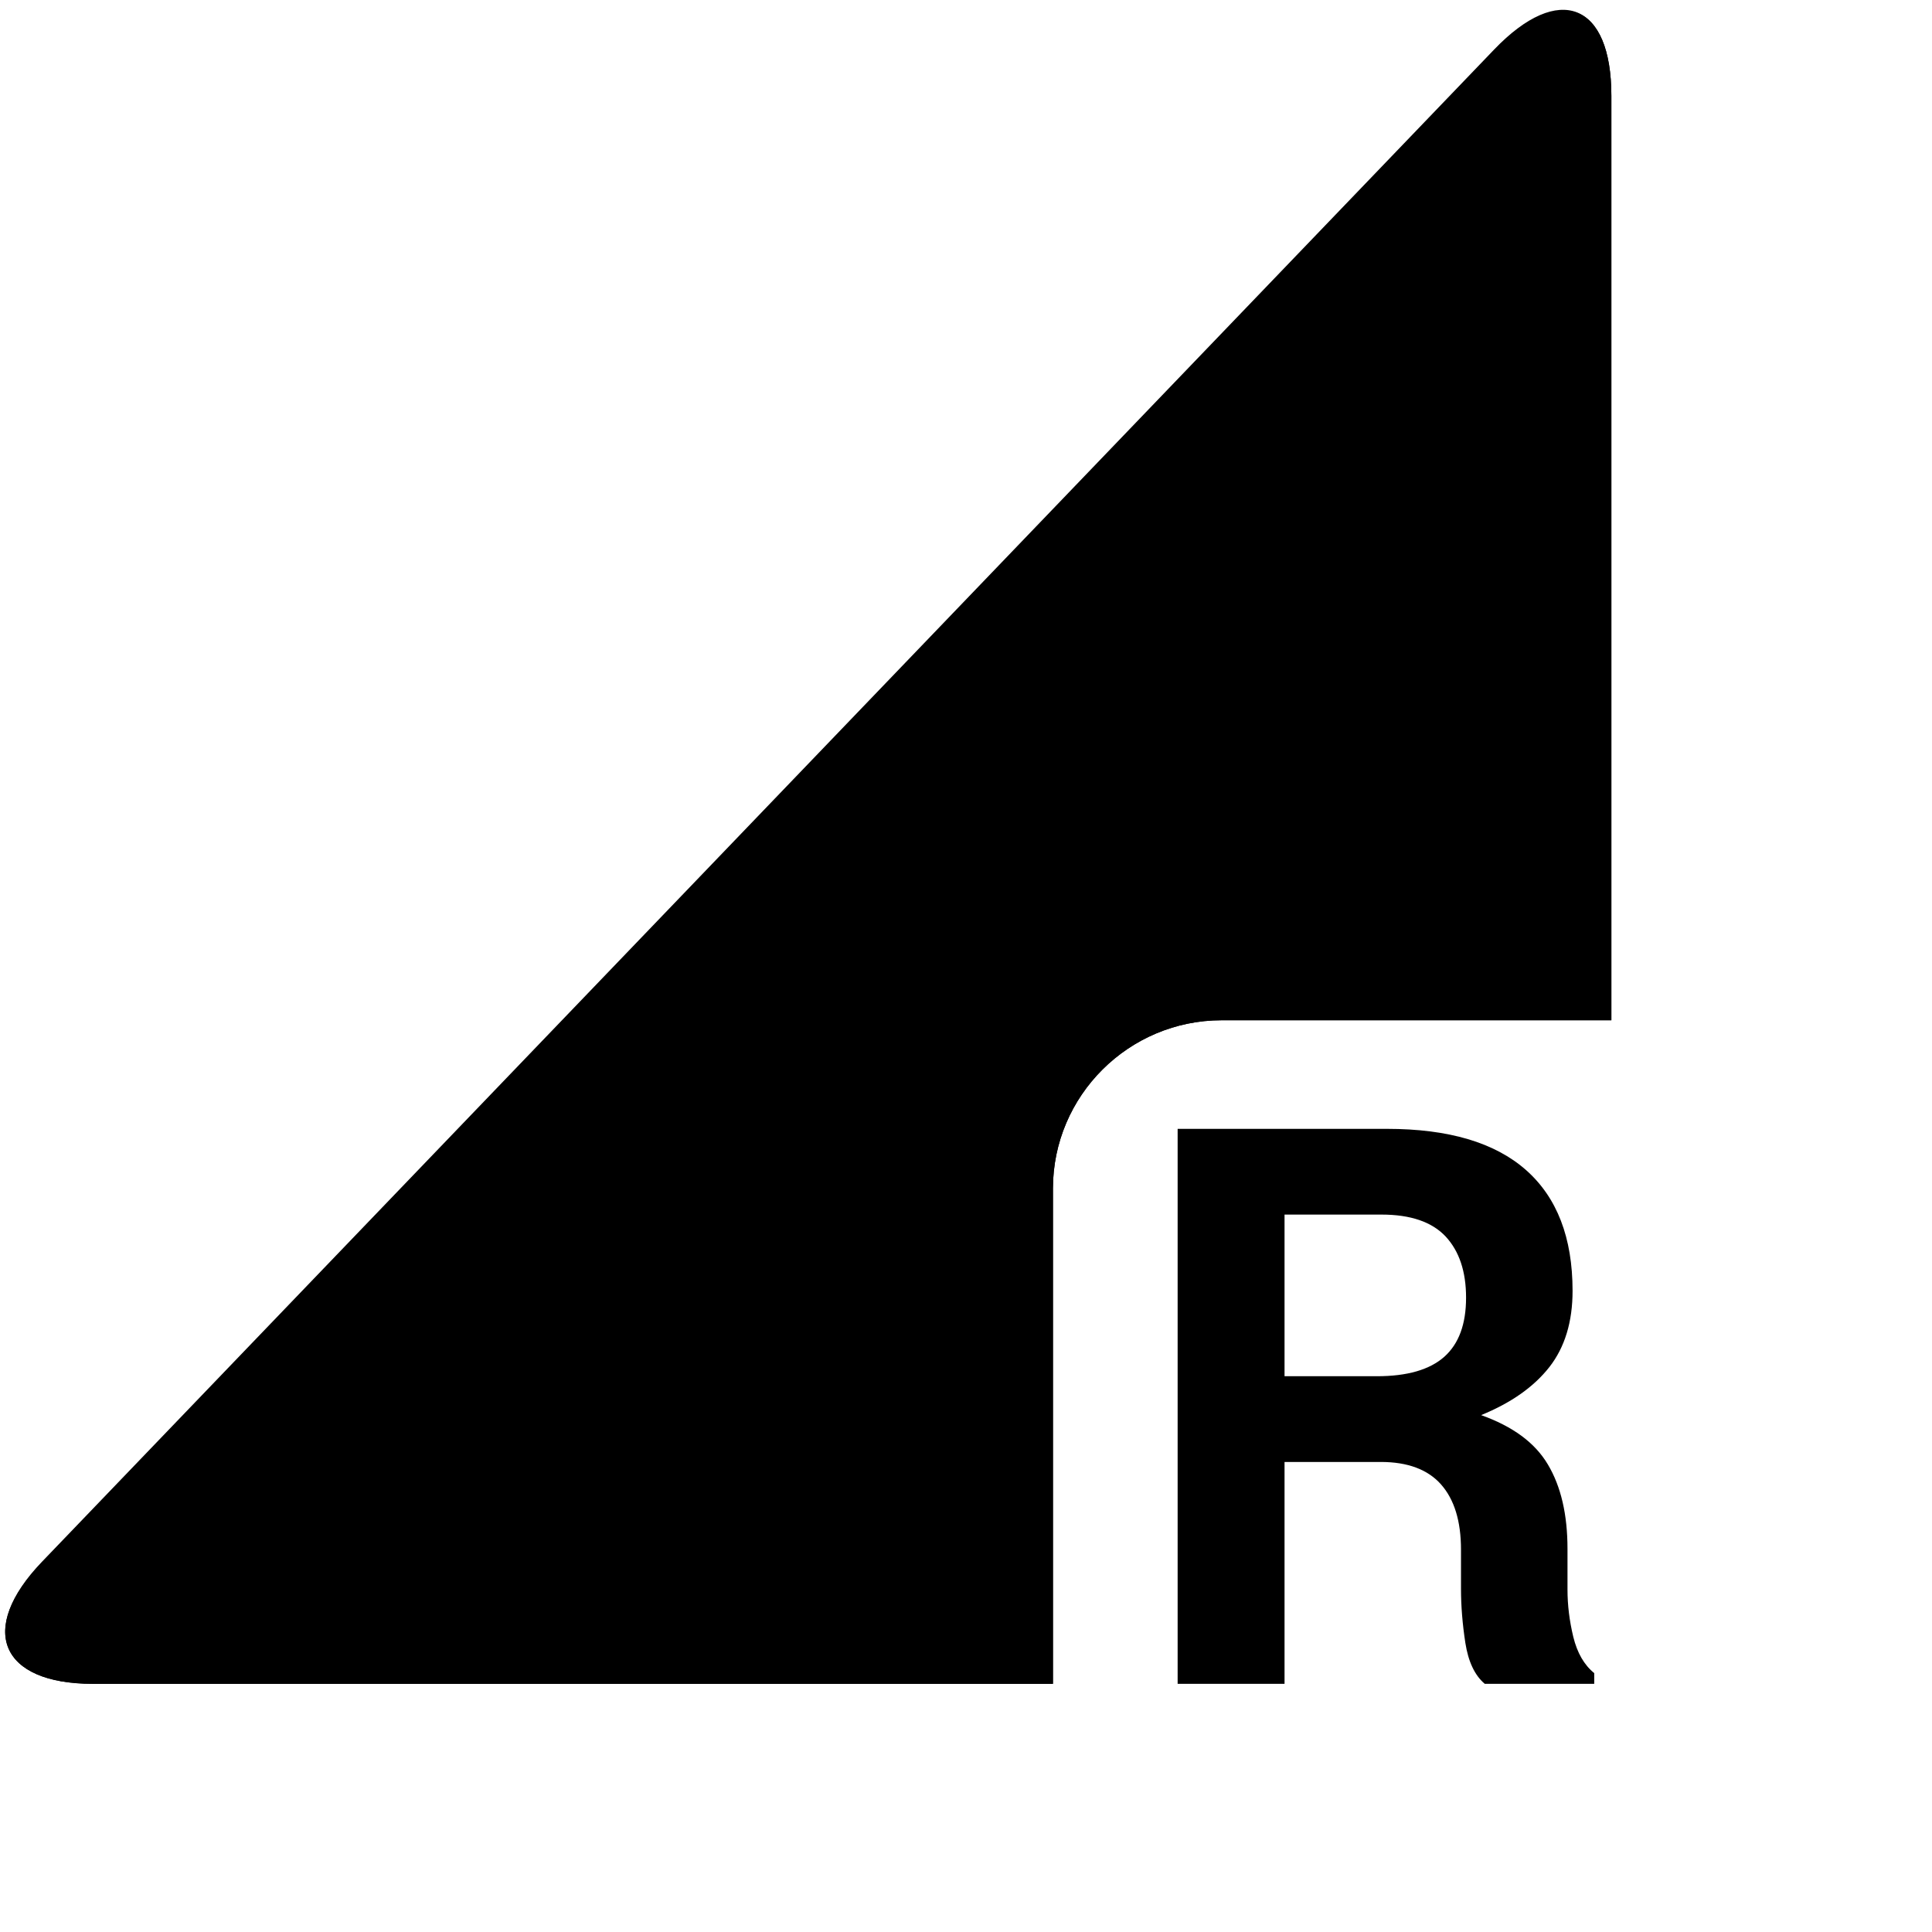 <?xml version="1.0" encoding="utf-8" ?>
<svg baseProfile="full" height="16.5" version="1.1" viewBox="0 0 24.0 24.0" width="16.5" xmlns="http://www.w3.org/2000/svg" xmlns:ev="http://www.w3.org/2001/xml-events" xmlns:xlink="http://www.w3.org/1999/xlink"><defs /><path d="M20.017,12.674 L15.175,12.674 C14.023,12.674 13.08,13.61 13.08,14.765 L13.08,20.917 L1.15,20.917 C0.006,20.917 -0.283,20.238 0.522,19.4 L18.561,0.615 C19.367,-0.225 20.017,0.035 20.017,1.191 L20.017,12.674 Z" fill="#000000" fill-opacity="1.0" /><path d="M20.017,12.674 L15.175,12.674 C14.023,12.674 13.08,13.61 13.08,14.765 L13.08,20.917 L11.987,20.917 C10.626,20.917 9.255,20.917 8.017,20.917 C6.29,20.917 4.822,20.917 4.008,20.917 C0.865,20.917 1.16,20.917 1.16,20.917 L1.154,20.917 C0.002,20.917 -0.283,20.242 0.521,19.411 L4.008,15.805 L8.011,11.665 L12.012,7.527 L16,3.403 L18.59,0.628 C19.372,-0.21 20.017,0.035 20.017,1.191 L20.017,12.674 Z" fill="#000000" fill-opacity="1.0" /><path d="M15.957,18.161 L15.957,20.917 L14.629,20.917 L14.629,14.023 L17.23,14.023 C17.994,14.023 18.569,14.193 18.956,14.534 C19.342,14.875 19.535,15.375 19.535,16.035 C19.535,16.42 19.439,16.736 19.247,16.982 C19.054,17.228 18.772,17.427 18.399,17.579 C18.79,17.719 19.066,17.919 19.228,18.192 C19.391,18.465 19.472,18.814 19.472,19.241 L19.472,19.747 C19.472,19.94 19.496,20.135 19.544,20.334 C19.593,20.533 19.679,20.683 19.804,20.784 L19.804,20.917 L18.444,20.917 C18.32,20.812 18.24,20.643 18.203,20.408 C18.167,20.173 18.149,19.949 18.149,19.738 L18.149,19.25 C18.149,18.896 18.066,18.627 17.901,18.44 C17.736,18.254 17.486,18.161 17.153,18.161 L15.957,18.161 Z M15.957,17.096 L17.103,17.096 C17.482,17.096 17.761,17.015 17.942,16.854 C18.122,16.693 18.212,16.449 18.212,16.12 C18.212,15.795 18.127,15.542 17.958,15.36 C17.788,15.179 17.523,15.088 17.162,15.088 L15.957,15.088 L15.957,17.096 Z" fill="#000000" fill-opacity="1.0" /></svg>
